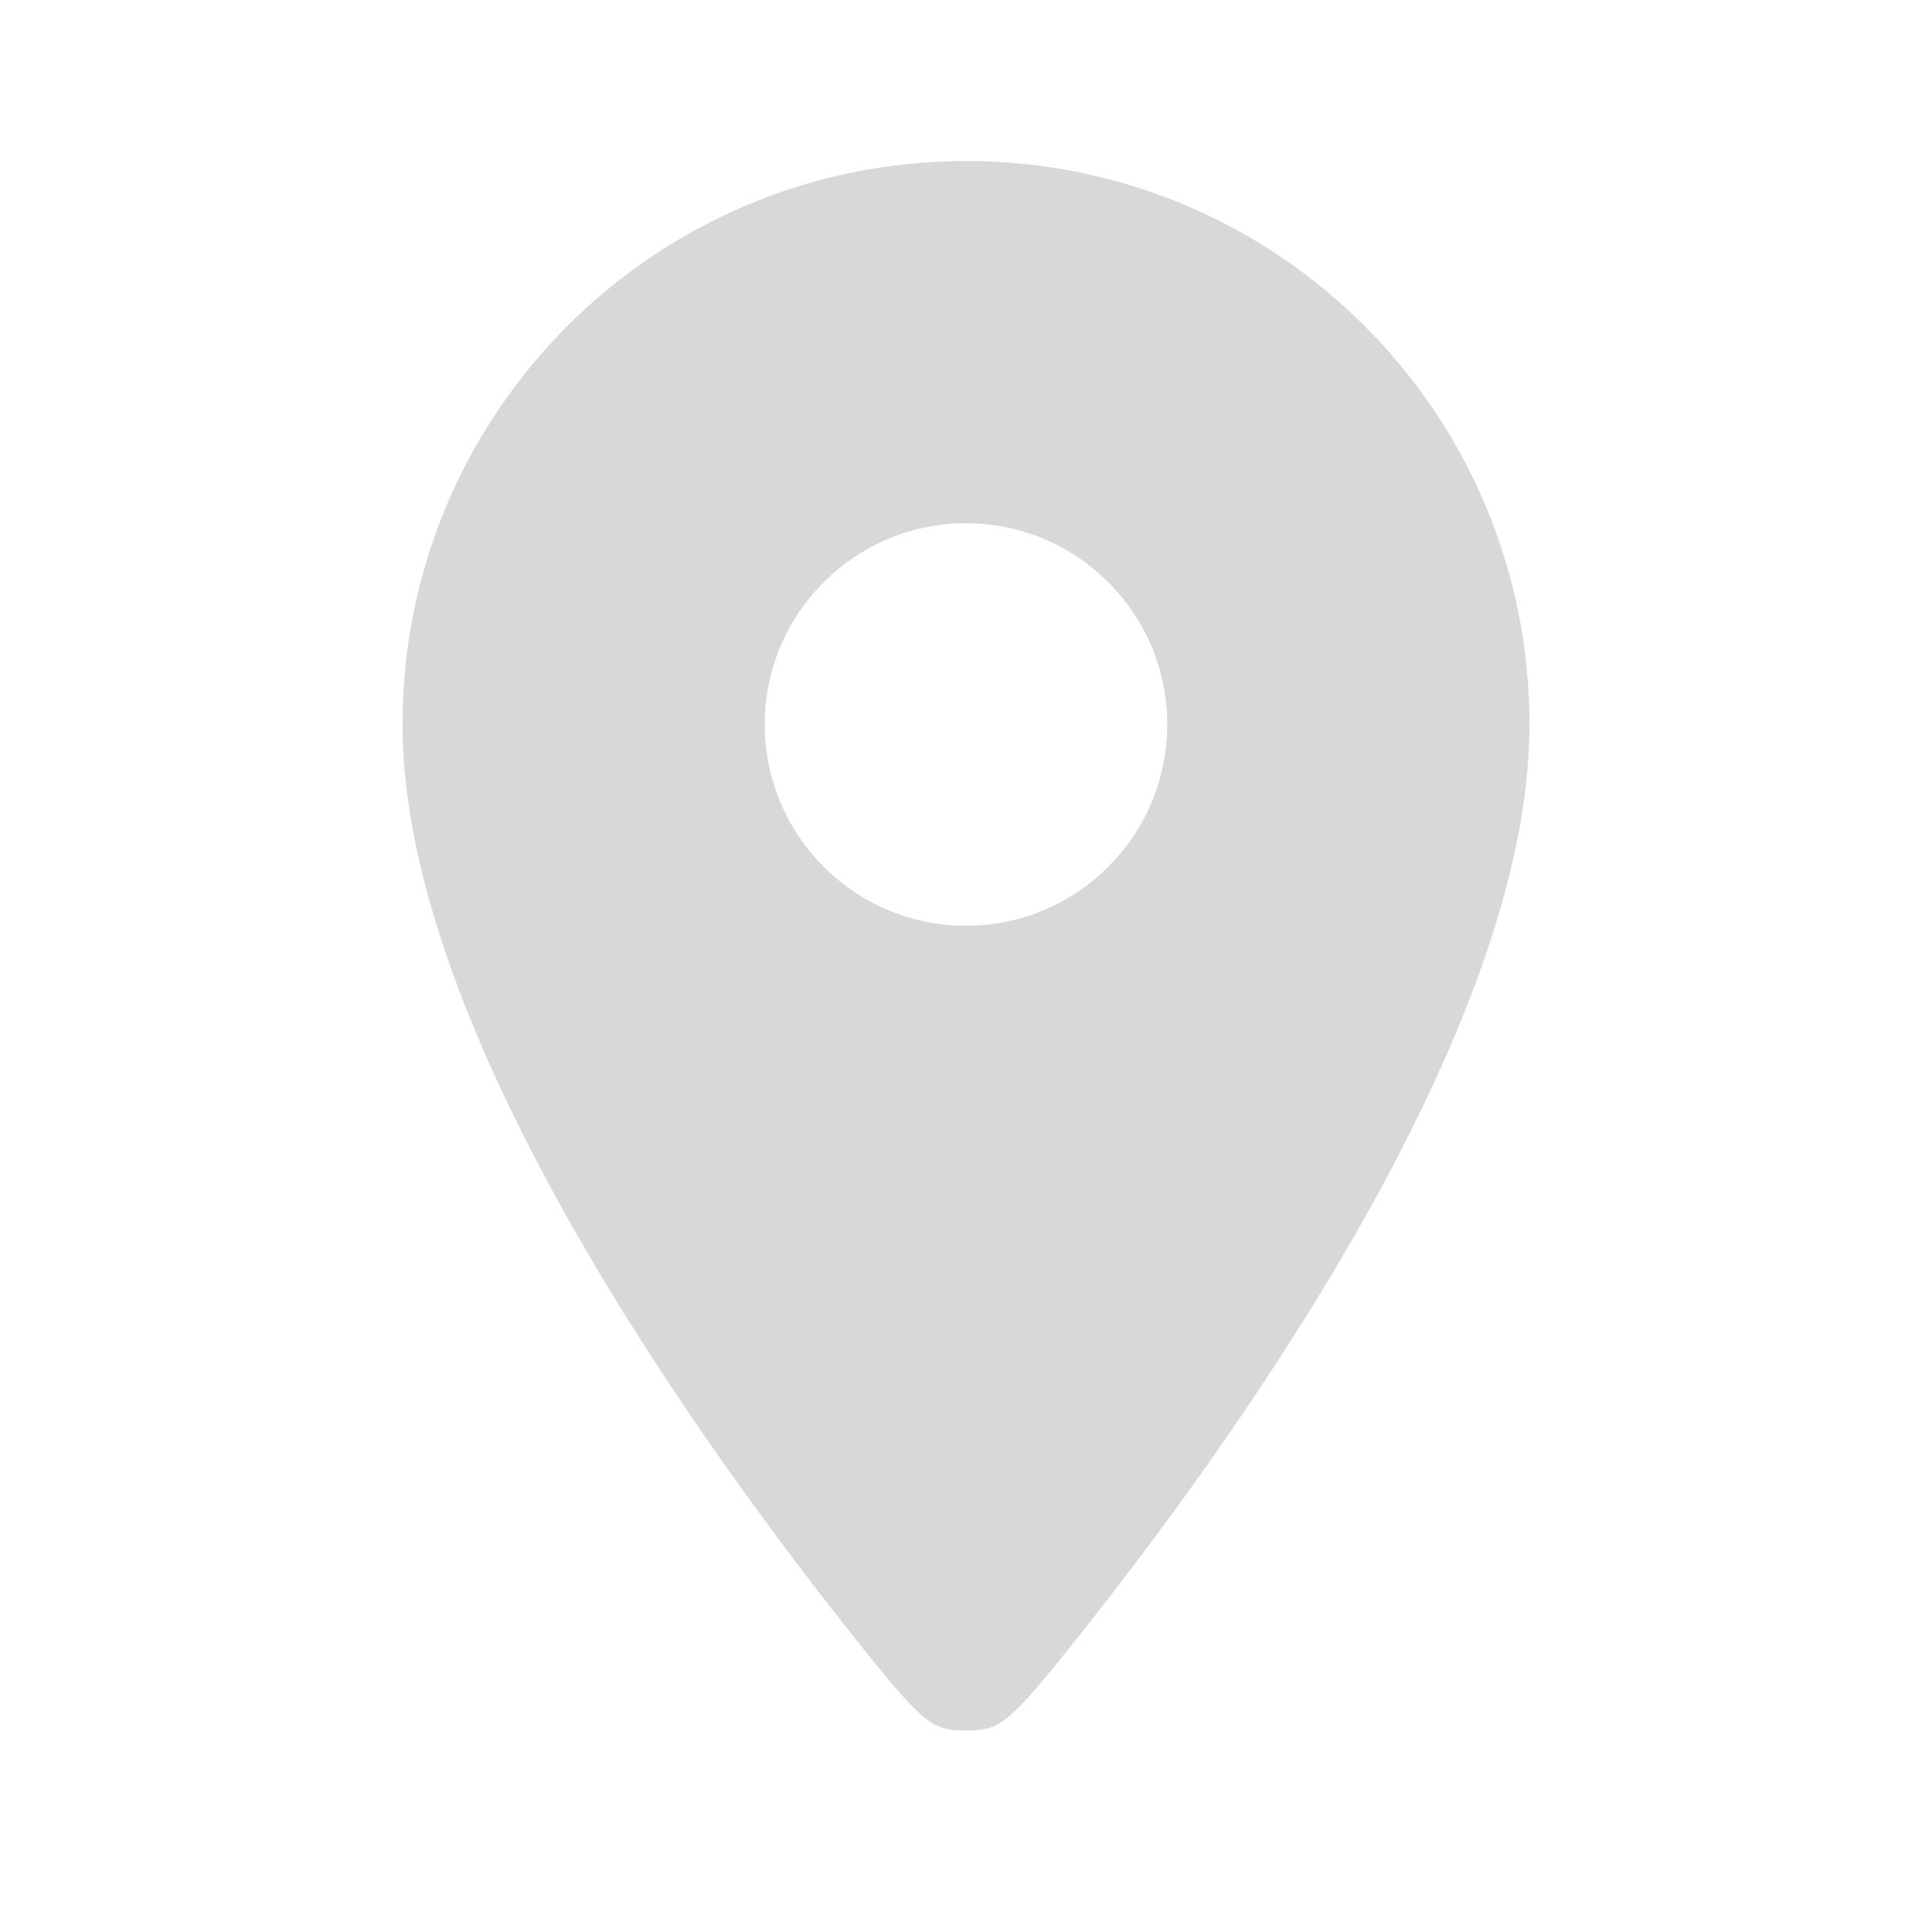 <svg width="24" height="24" viewBox="0 0 24 24" fill="none" xmlns="http://www.w3.org/2000/svg">
<g id="ic_location">
<g id="icon">
<path id="Mask" fill-rule="evenodd" clip-rule="evenodd" d="M5 9C5 5.13 8.13 2 12 2C15.87 2 19 5.13 19 9C19 12.828 15.279 17.985 13.263 20.498C12.514 21.431 12.402 21.497 12 21.497C11.598 21.497 11.488 21.433 10.74 20.501C8.725 17.989 5 12.83 5 9ZM9.5 9C9.5 10.38 10.62 11.5 12 11.5C13.38 11.5 14.5 10.38 14.5 9C14.5 7.62 13.38 6.5 12 6.5C10.62 6.5 9.5 7.62 9.5 9Z" fill="#D8D8D8"/>
</g>
</g>
</svg>
